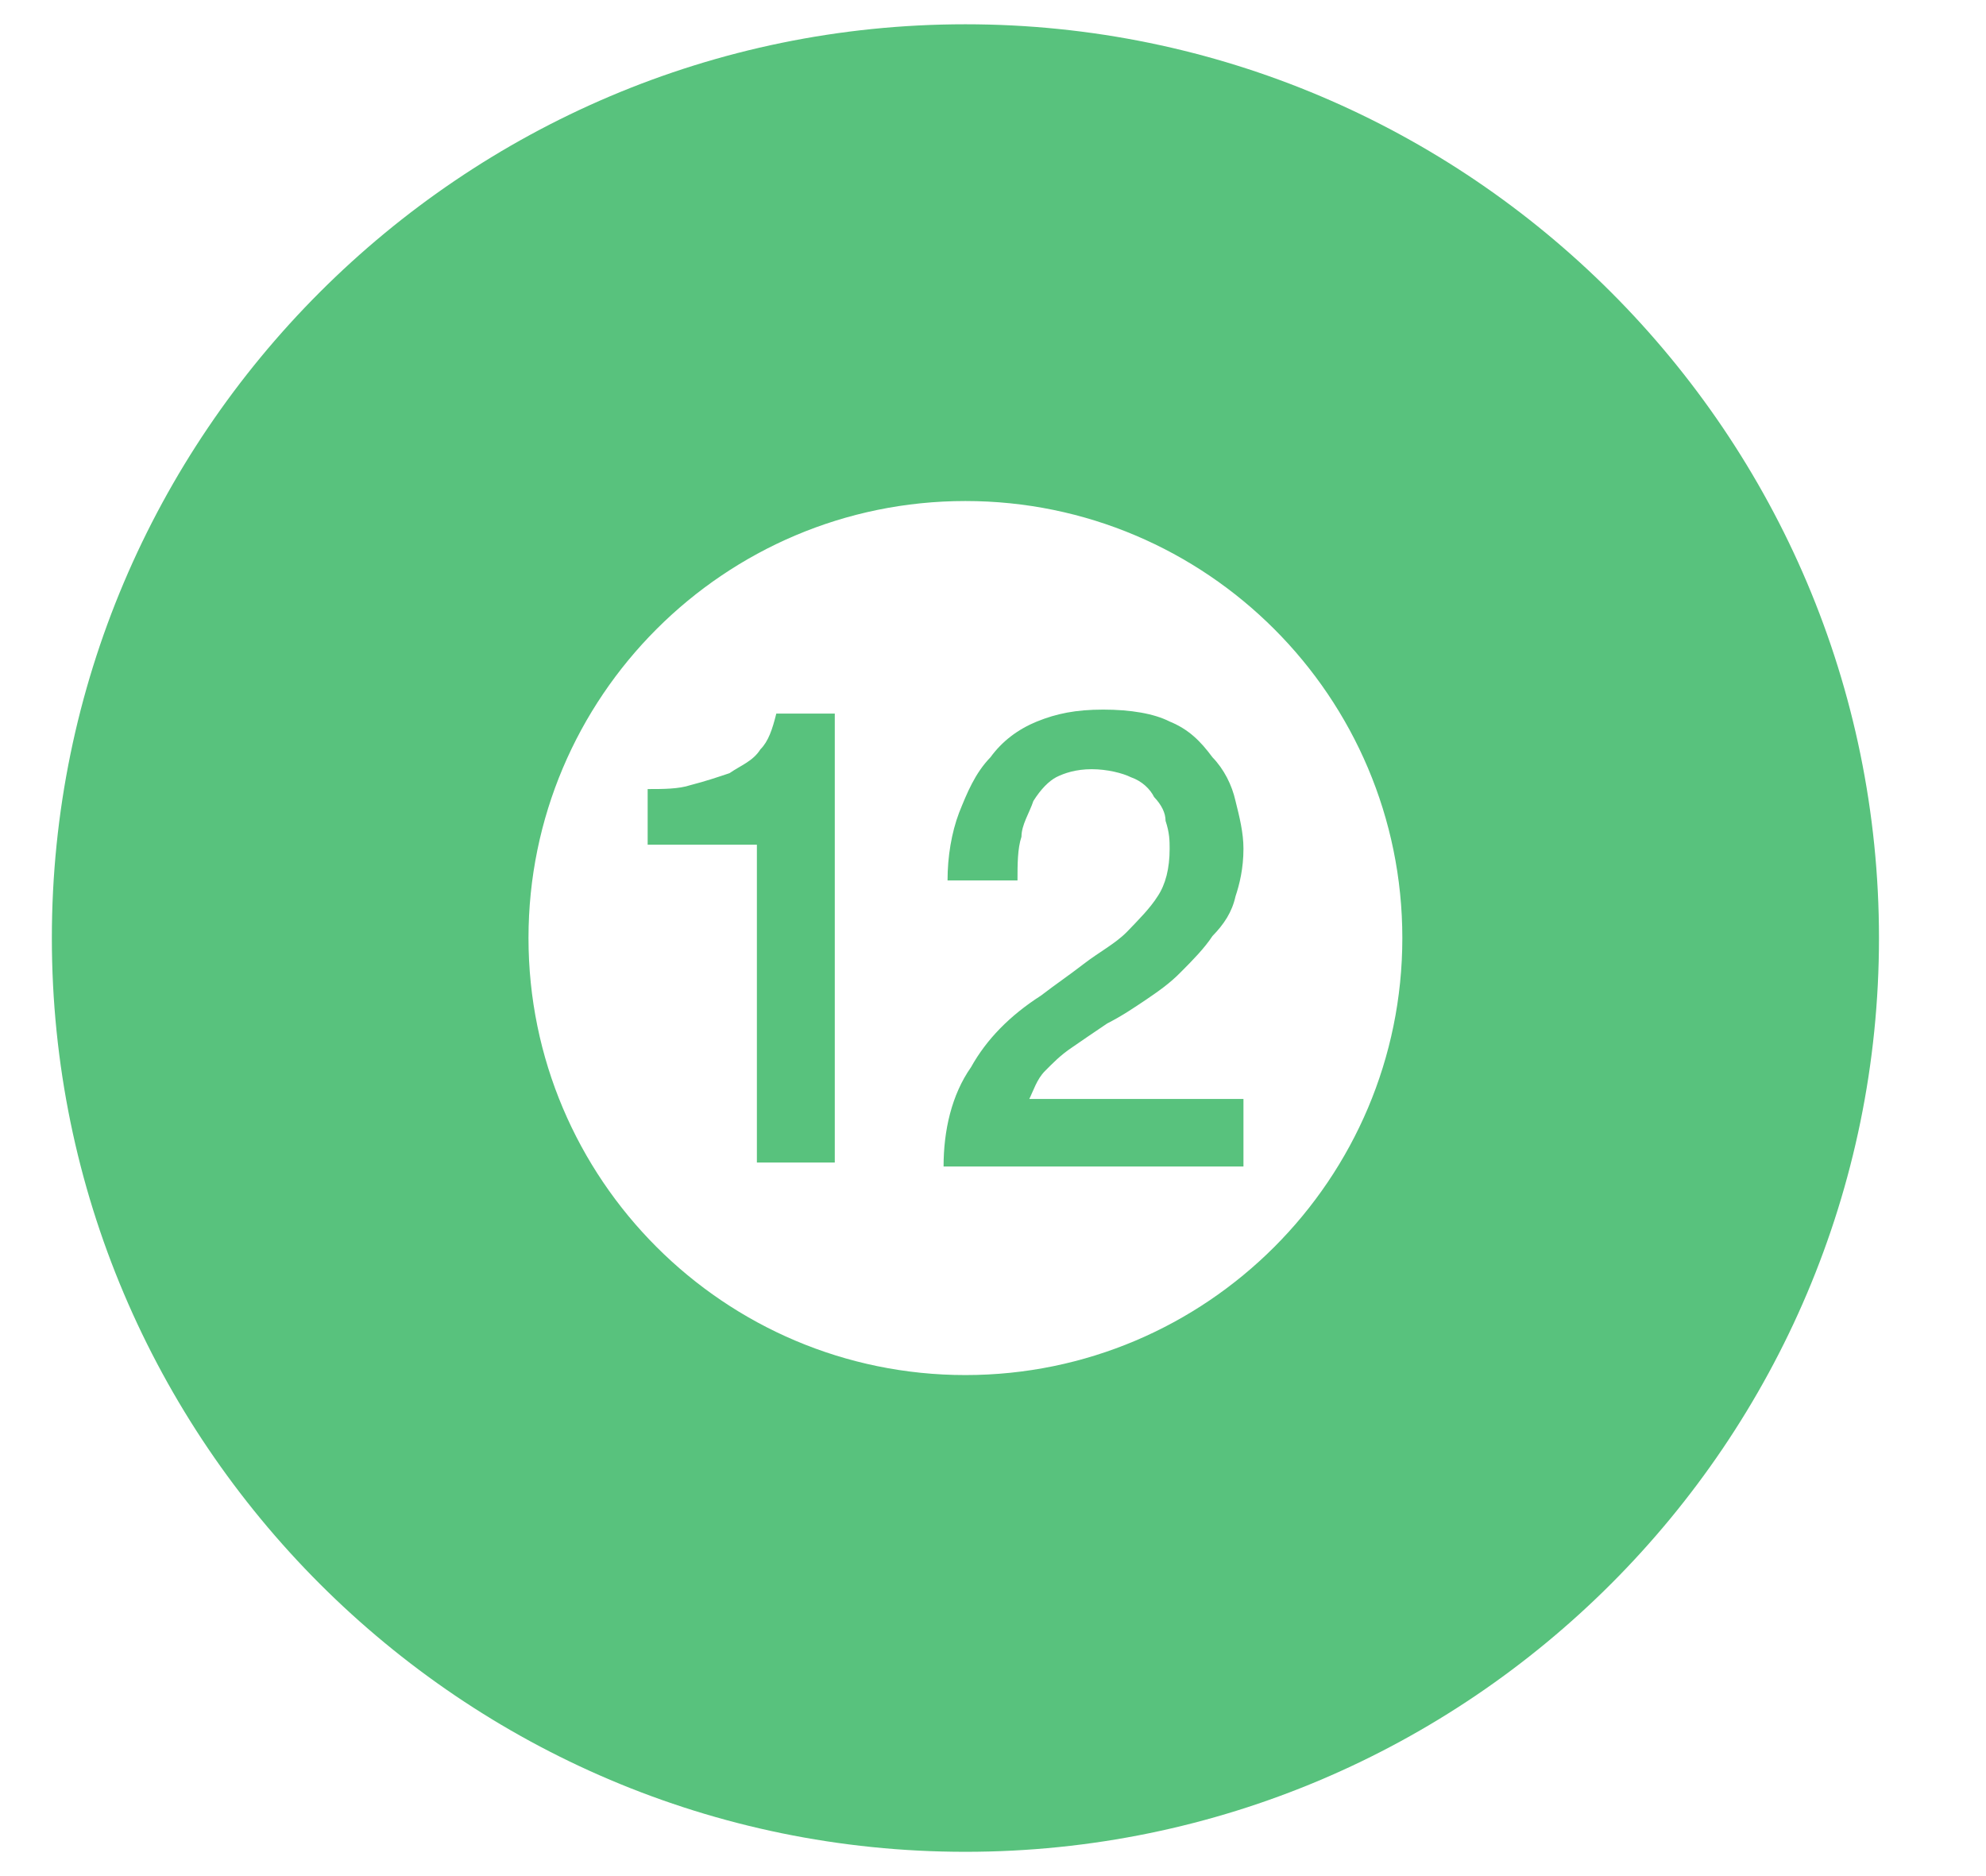 <svg width="18" height="17" viewBox="0 0 18 17" fill="none" xmlns="http://www.w3.org/2000/svg">
<path d="M8.75 0.22C4.185 0.22 0.47 3.935 0.47 8.5C0.47 13.065 4.185 16.78 8.75 16.78C13.315 16.78 17.03 13.065 17.03 8.5C17.03 3.935 13.315 0.22 8.75 0.22ZM8.75 4.54C10.935 4.54 12.71 6.315 12.71 8.5C12.71 10.685 10.935 12.46 8.75 12.46C6.565 12.46 4.79 10.685 4.79 8.5C4.79 6.315 6.565 4.54 8.75 4.54ZM9.999 6.43C9.751 6.43 9.575 6.466 9.398 6.538C9.222 6.61 9.082 6.718 8.977 6.862C8.837 7.006 8.764 7.186 8.692 7.366C8.624 7.546 8.588 7.762 8.588 7.978H9.222C9.222 7.834 9.222 7.69 9.258 7.582C9.258 7.474 9.33 7.366 9.366 7.258C9.434 7.15 9.506 7.078 9.574 7.042C9.646 7.006 9.751 6.97 9.895 6.97C10.035 6.97 10.176 7.006 10.248 7.042C10.352 7.078 10.424 7.15 10.46 7.222C10.528 7.294 10.564 7.366 10.564 7.438C10.6 7.546 10.601 7.618 10.601 7.69C10.601 7.87 10.564 8.014 10.492 8.122C10.424 8.23 10.316 8.338 10.212 8.446C10.104 8.554 9.963 8.626 9.823 8.734C9.683 8.842 9.575 8.914 9.434 9.022C9.153 9.202 8.941 9.418 8.801 9.67C8.624 9.922 8.552 10.246 8.552 10.57H11.27V9.958H9.329C9.365 9.886 9.398 9.778 9.47 9.706C9.542 9.634 9.61 9.562 9.718 9.49C9.823 9.418 9.927 9.346 10.035 9.274C10.176 9.202 10.28 9.13 10.388 9.058C10.493 8.986 10.6 8.914 10.705 8.806C10.813 8.698 10.918 8.59 10.989 8.482C11.094 8.374 11.166 8.266 11.198 8.122C11.234 8.014 11.27 7.87 11.27 7.69C11.27 7.546 11.234 7.402 11.198 7.258C11.166 7.114 11.094 6.97 10.989 6.862C10.882 6.718 10.777 6.61 10.601 6.538C10.46 6.466 10.248 6.43 9.999 6.43ZM7.036 6.466C7 6.61 6.964 6.718 6.892 6.79C6.824 6.898 6.716 6.934 6.612 7.006C6.504 7.042 6.399 7.078 6.259 7.114C6.151 7.15 6.01 7.15 5.87 7.15V7.654H6.86V10.534H7.566V6.466H7.036Z" fill="#58C27D"/>
</svg>
